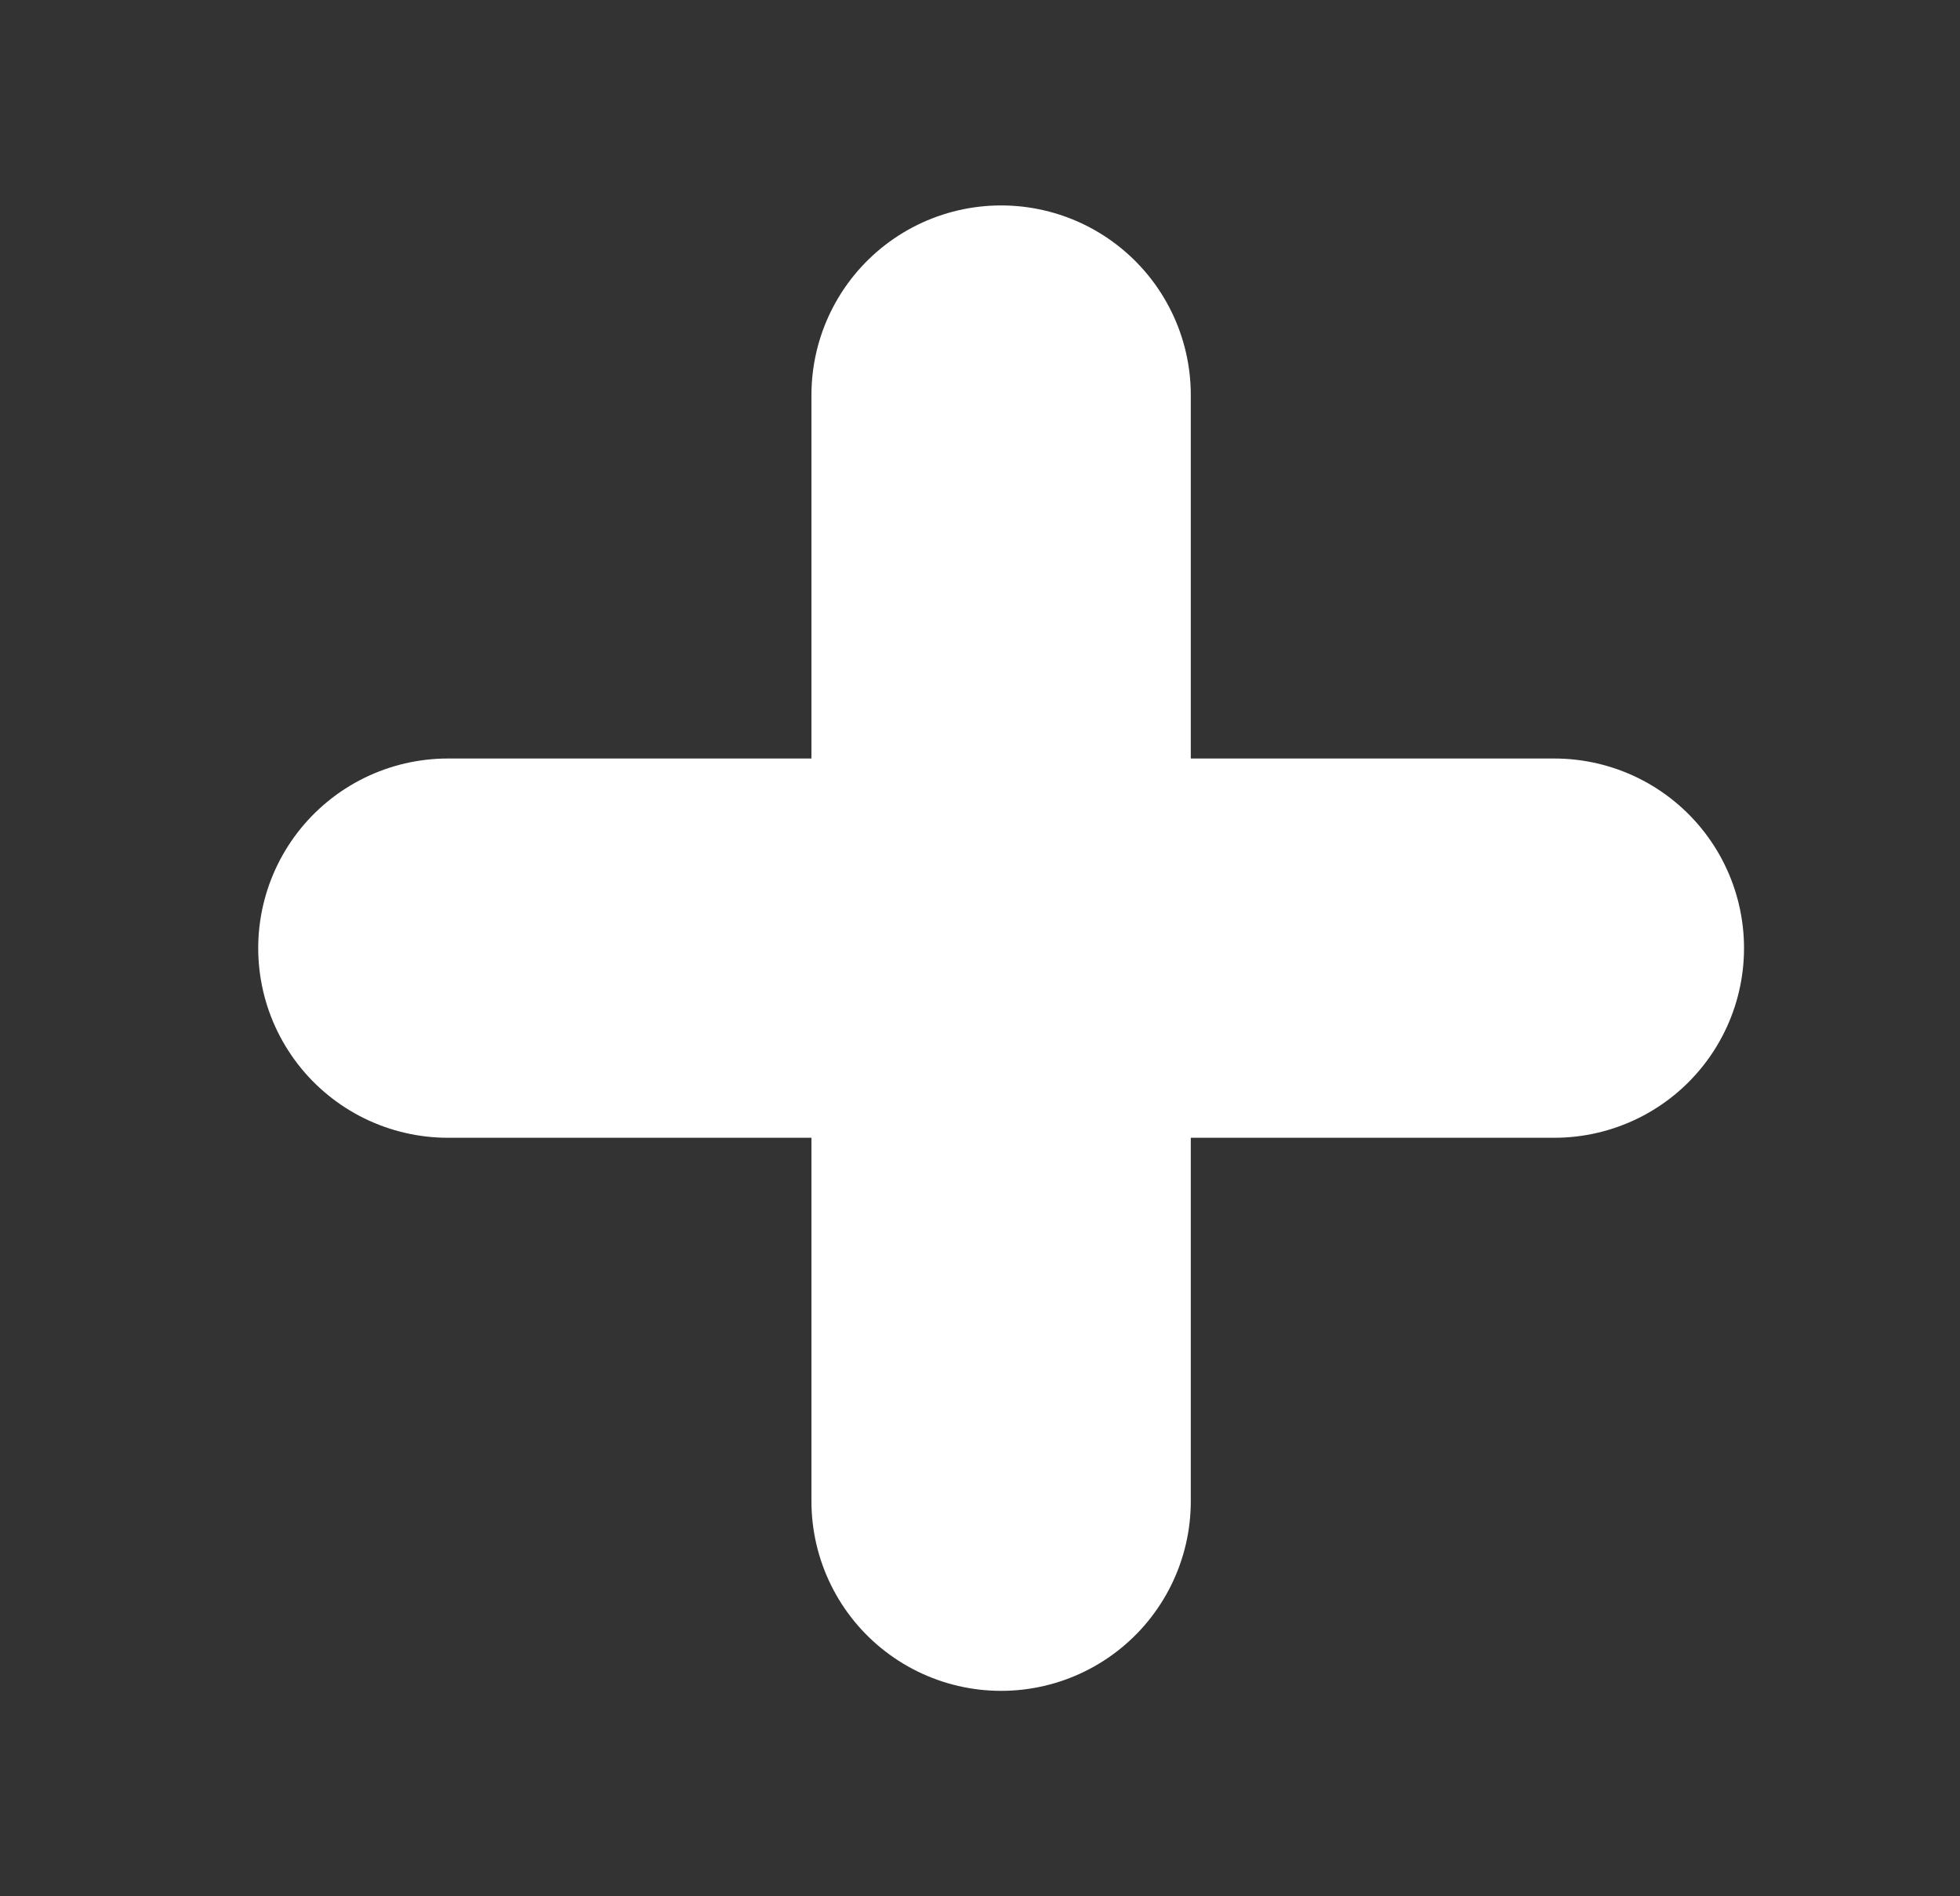 <svg xmlns="http://www.w3.org/2000/svg" width="31" height="30" viewBox="0 0 31 30" fill="none"><rect x="0" y="0" width="31" height="30" fill="#333333" stroke="none"/><path d="M7.084 15H24.584M15.834 6.25V23.75" stroke="white" stroke-width="6" stroke-linecap="round" stroke-linejoin="round"></path></svg>